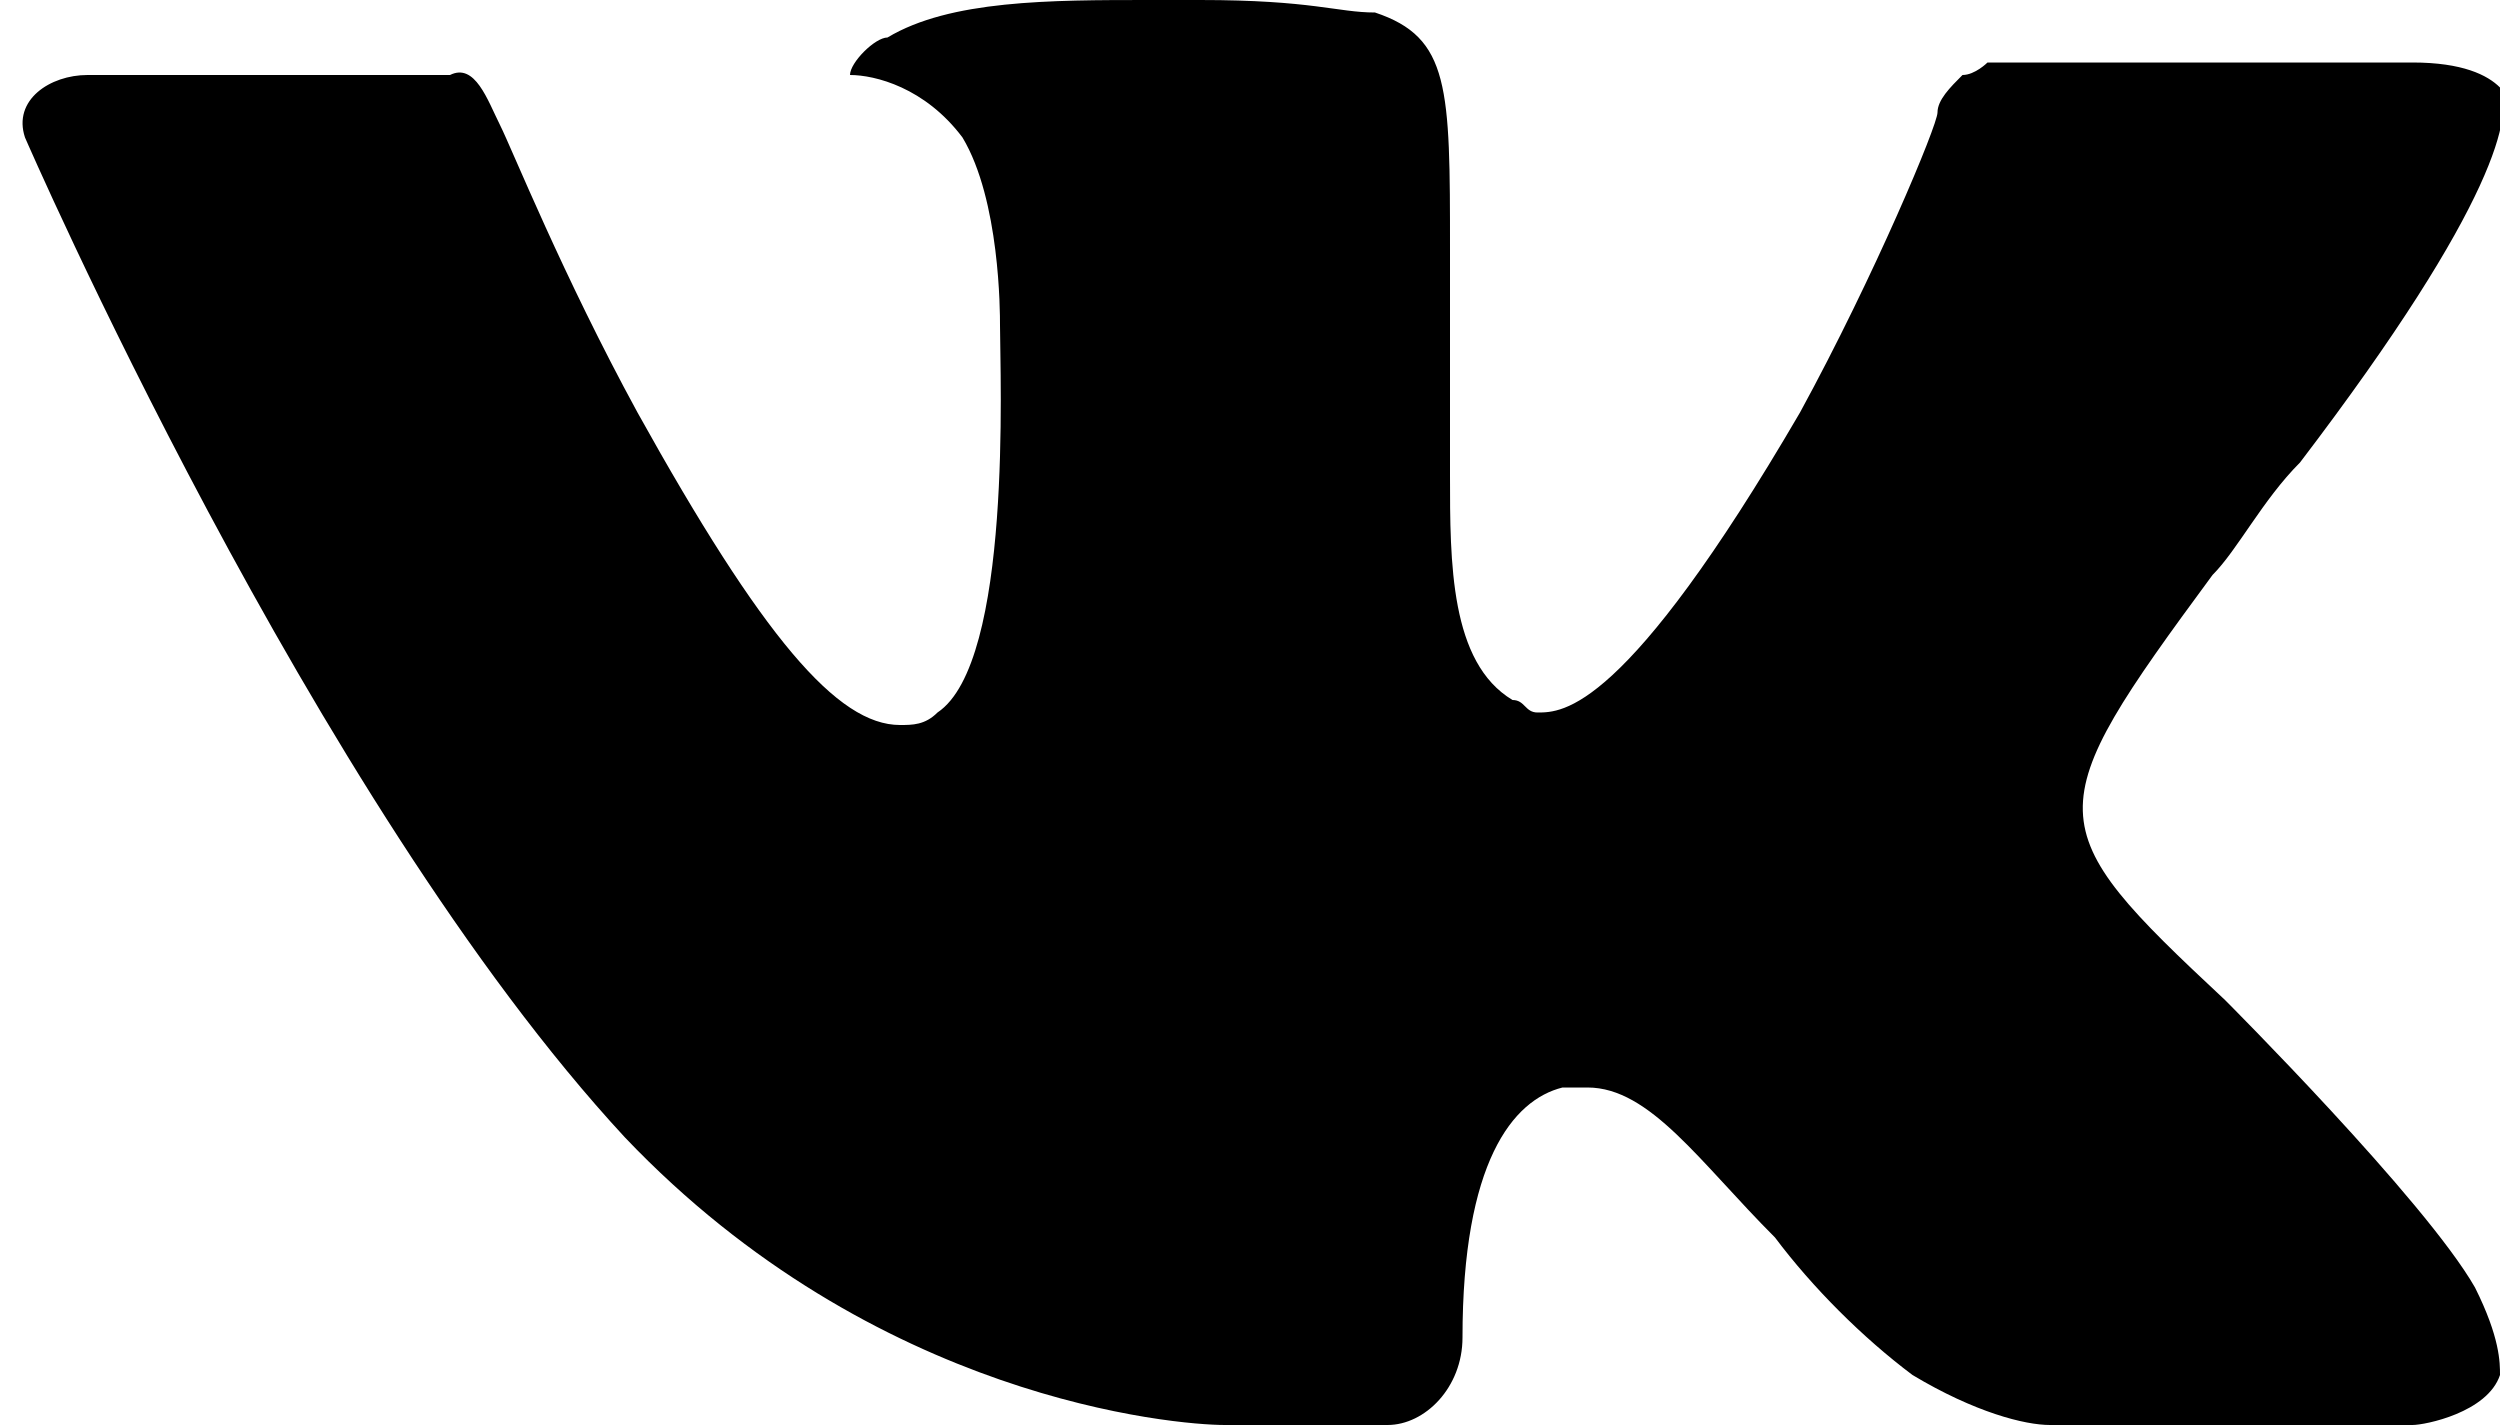 <?xml version="1.0" encoding="utf-8"?>
<!-- Generator: Adobe Illustrator 19.2.1, SVG Export Plug-In . SVG Version: 6.00 Build 0)  -->
<svg version="1.1" id="VK" xmlns="http://www.w3.org/2000/svg" xmlns:xlink="http://www.w3.org/1999/xlink" x="0px" y="0px"
	 viewBox="0 0 20 11.4" style="enable-background:new 0 0 20 11.4;" xml:space="preserve">
<path d="M17.8,8c0,0,1.6,1.6,2,2.3c0,0,0,0,0,0C20,10.7,20,10.9,20,11c-0.1,0.3-0.6,0.4-0.7,0.4c0,0-2.8,0-2.9,0
	c-0.2,0-0.6-0.1-1.1-0.4c-0.4-0.3-0.8-0.7-1.1-1.1c-0.6-0.6-1-1.2-1.5-1.2c-0.1,0-0.1,0-0.2,0c-0.4,0.1-0.8,0.6-0.8,2
	c0,0.4-0.3,0.7-0.6,0.7c0,0-1.2,0-1.3,0c-0.4,0-2.8-0.2-4.8-2.3c-2.5-2.7-4.8-8-4.8-8c-0.1-0.3,0.2-0.5,0.5-0.5h2.9
	C3.8,0.5,3.9,0.8,4,1c0.1,0.2,0.5,1.2,1.1,2.3c1,1.8,1.6,2.5,2.1,2.5c0.1,0,0.2,0,0.3-0.1C8.1,5.3,8,3,8,2.6c0-0.1,0-1-0.3-1.5
	C7.4,0.7,7,0.6,6.8,0.6C6.8,0.5,7,0.3,7.1,0.3C7.6,0,8.4,0,9.2,0h0.4c0.9,0,1.1,0.1,1.4,0.1c0.6,0.2,0.6,0.6,0.6,1.9
	c0,0.4,0,0.8,0,1.4c0,0.1,0,0.2,0,0.4c0,0.7,0,1.5,0.5,1.8c0.1,0,0.1,0.1,0.2,0.1c0.2,0,0.7,0,2.1-2.4c0.6-1.1,1.1-2.3,1.1-2.4
	c0-0.1,0.1-0.2,0.2-0.3c0.1,0,0.2-0.1,0.2-0.1h3.4c0.4,0,0.6,0.1,0.7,0.2c0.1,0.2,0,0.9-1.6,3c-0.3,0.3-0.5,0.7-0.7,0.9
	C16.3,6.5,16.3,6.6,17.8,8z"/>
</svg>
